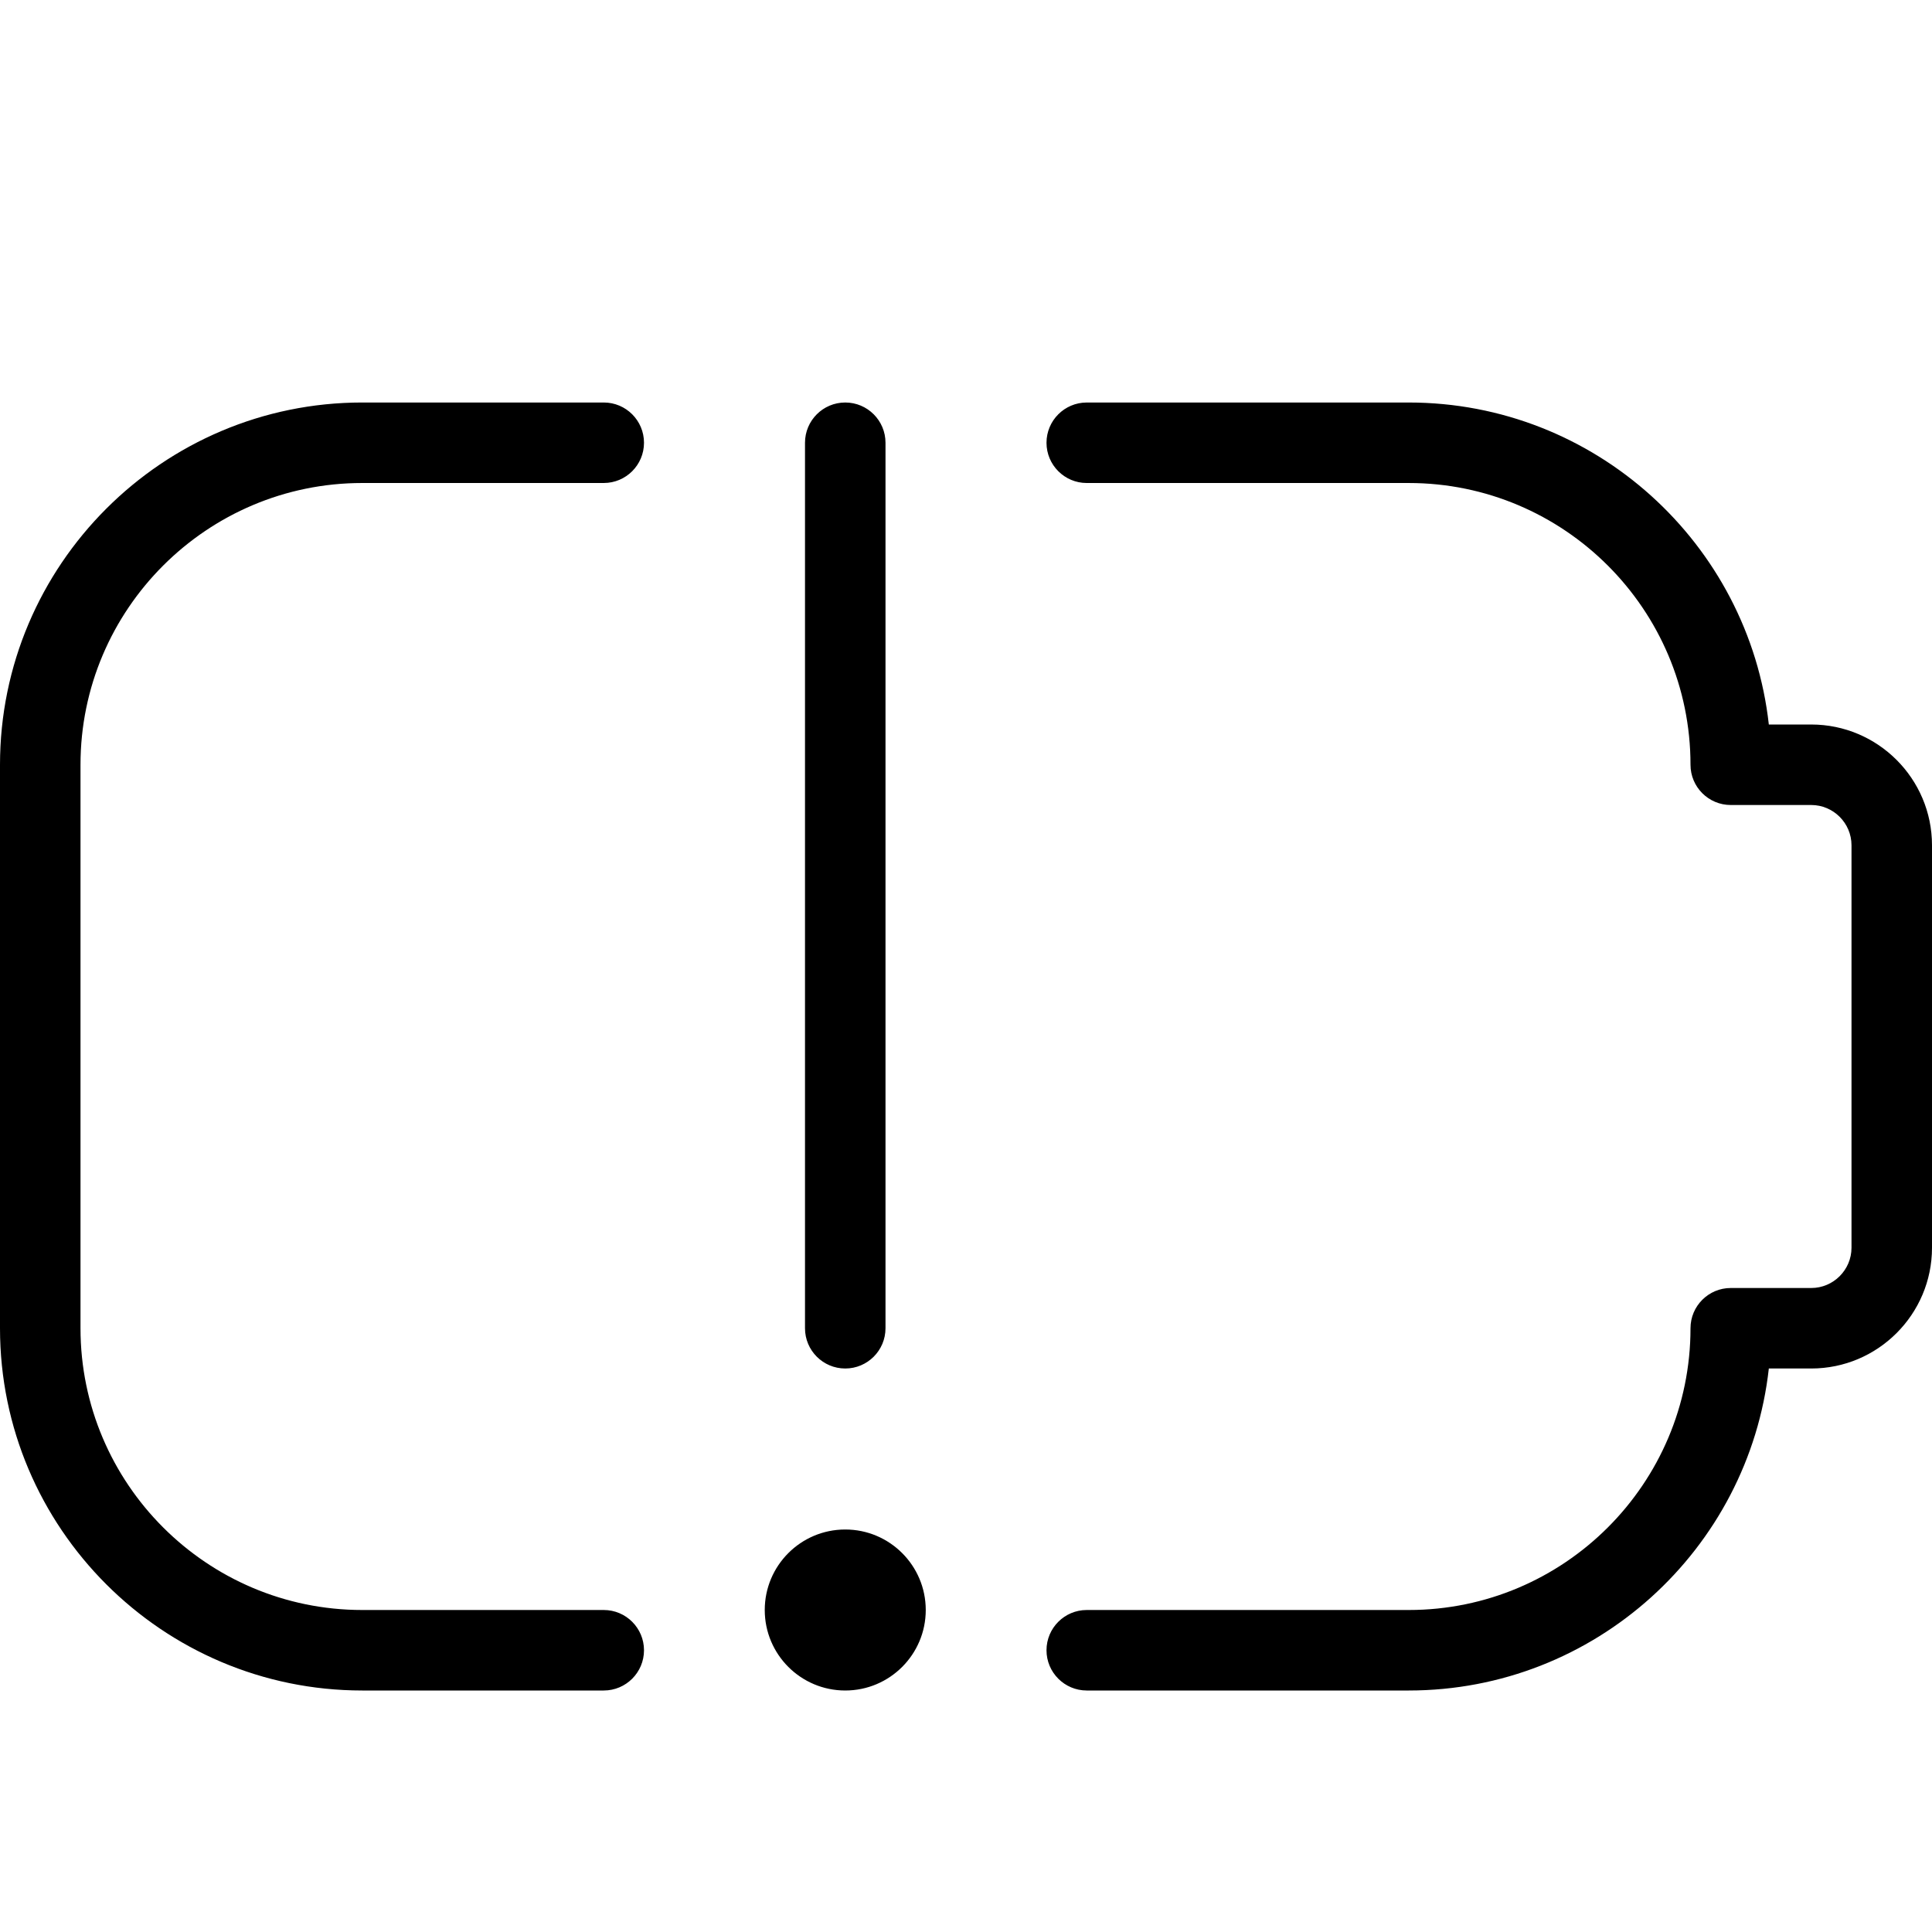 <?xml version="1.0" encoding="UTF-8"?>
<svg xmlns="http://www.w3.org/2000/svg" id="Layer_1" data-name="Layer 1" viewBox="0 0 24 24" width="512" height="512"><path d="m24,10.5v5c0,.827-.673,1.5-1.5,1.5h-.527c-.25,2.247-2.16,4-4.473,4h-4c-.276,0-.5-.224-.5-.5s.224-.5.5-.5h4c1.93,0,3.5-1.57,3.5-3.5,0-.276.224-.5.5-.5h1c.275,0,.5-.225.5-.5v-5c0-.275-.225-.5-.5-.5h-1c-.276,0-.5-.224-.5-.5,0-1.93-1.57-3.5-3.5-3.5h-4c-.276,0-.5-.224-.5-.5s.224-.5.5-.5h4c2.312,0,4.223,1.753,4.473,4h.527c.827,0,1.5.673,1.5,1.5ZM4.5,6h3c.276,0,.5-.224.5-.5s-.224-.5-.5-.5h-3C2.019,5,0,7.019,0,9.5v7c0,2.481,2.019,4.5,4.5,4.5h3c.276,0,.5-.224.5-.5s-.224-.5-.5-.5h-3c-1.93,0-3.5-1.57-3.5-3.5v-7c0-1.93,1.57-3.5,3.5-3.5Zm6,13c-.552,0-1,.448-1,1s.448,1,1,1,1-.448,1-1-.448-1-1-1Zm0-2c.276,0,.5-.224.5-.5V5.5c0-.276-.224-.5-.5-.5s-.5.224-.5.5v11c0,.276.224.5.5.5Z"/></svg>
